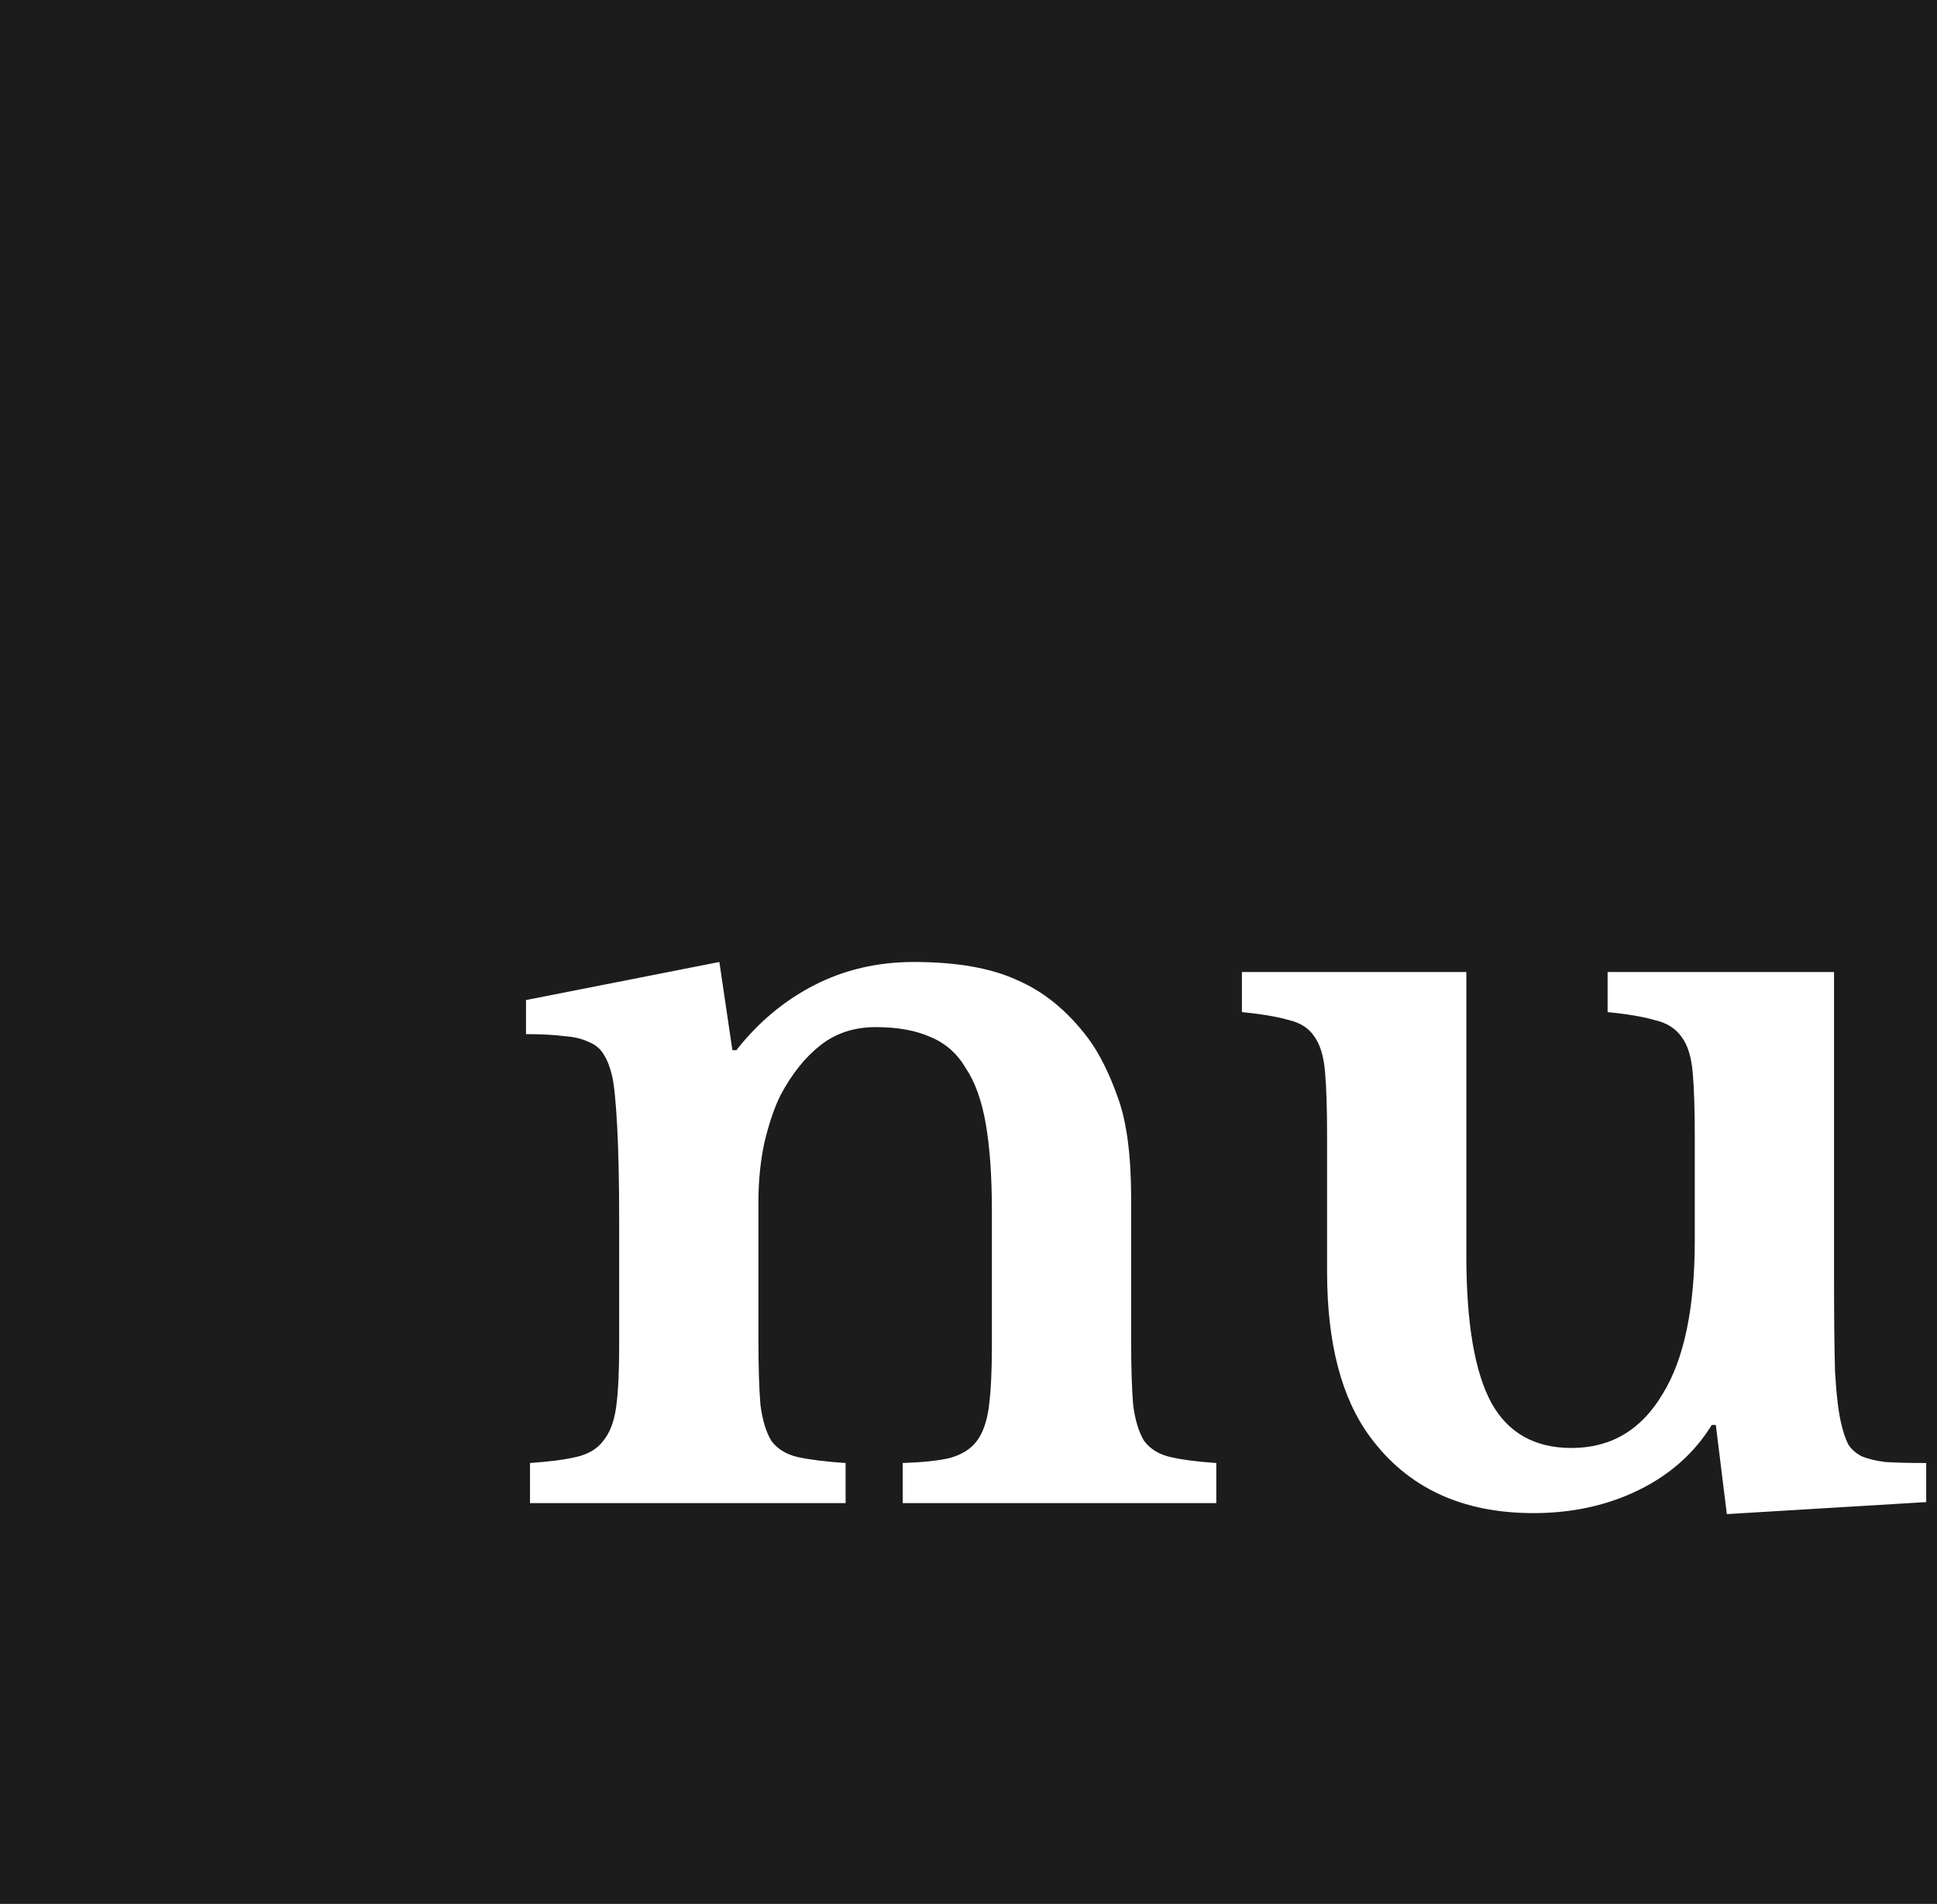 <svg width="58" height="57" viewBox="0 0 58 57" fill="none" xmlns="http://www.w3.org/2000/svg">
<path d="M58 0H0V57H58V0Z" fill="#1C1C1C"/>
<path d="M22.71 40.11C22.71 40.93 22.73 41.58 22.77 42.06C22.83 42.52 22.94 42.88 23.1 43.14C23.28 43.38 23.54 43.54 23.88 43.62C24.24 43.7 24.72 43.76 25.32 43.8V45H15.87V43.8C16.45 43.76 16.91 43.7 17.25 43.62C17.61 43.54 17.88 43.38 18.06 43.14C18.26 42.9 18.39 42.56 18.45 42.12C18.51 41.68 18.54 41.08 18.54 40.32V36.57C18.54 35.39 18.52 34.44 18.48 33.72C18.44 32.98 18.39 32.48 18.33 32.22C18.27 31.96 18.19 31.75 18.09 31.59C17.99 31.41 17.84 31.28 17.64 31.2C17.44 31.1 17.19 31.04 16.89 31.02C16.59 30.98 16.21 30.96 15.75 30.96V29.94L21.54 28.8L21.93 31.44H22.05C22.71 30.6 23.49 29.95 24.39 29.49C25.29 29.03 26.28 28.8 27.36 28.8C28.64 28.8 29.67 28.98 30.45 29.34C31.25 29.68 31.96 30.26 32.58 31.08C32.92 31.54 33.22 32.14 33.48 32.88C33.74 33.6 33.87 34.6 33.87 35.88V40.11C33.87 40.93 33.89 41.58 33.93 42.06C33.99 42.52 34.1 42.88 34.26 43.14C34.44 43.38 34.7 43.54 35.04 43.62C35.38 43.7 35.84 43.76 36.42 43.8V45H27.03V43.8C27.63 43.78 28.1 43.73 28.44 43.65C28.8 43.55 29.07 43.38 29.25 43.14C29.43 42.9 29.55 42.56 29.61 42.12C29.67 41.66 29.7 41.06 29.7 40.32V36.24C29.7 35.22 29.64 34.36 29.52 33.66C29.4 32.96 29.2 32.4 28.92 31.98C28.66 31.54 28.31 31.23 27.87 31.05C27.43 30.85 26.88 30.75 26.22 30.75C25.58 30.75 25.03 30.93 24.57 31.29C24.11 31.65 23.71 32.15 23.37 32.79C23.19 33.15 23.03 33.62 22.89 34.2C22.77 34.76 22.71 35.35 22.71 35.97V40.11ZM50.747 34.02C50.747 33.22 50.727 32.59 50.687 32.13C50.647 31.65 50.537 31.29 50.357 31.05C50.177 30.79 49.907 30.62 49.547 30.54C49.207 30.44 48.737 30.36 48.137 30.3V29.1H54.917V38.19C54.917 39.41 54.927 40.37 54.947 41.07C54.987 41.75 55.047 42.26 55.127 42.6C55.187 42.86 55.257 43.07 55.337 43.23C55.417 43.37 55.547 43.49 55.727 43.59C55.907 43.67 56.147 43.73 56.447 43.77C56.767 43.79 57.177 43.8 57.677 43.8V44.97L51.707 45.33L51.377 42.66H51.257C50.737 43.5 50.007 44.15 49.067 44.61C48.127 45.07 47.077 45.3 45.917 45.3C43.777 45.3 42.147 44.54 41.027 43.02C40.167 41.86 39.737 40.21 39.737 38.07V34.02C39.737 33.2 39.717 32.56 39.677 32.1C39.637 31.62 39.527 31.26 39.347 31.02C39.187 30.78 38.937 30.62 38.597 30.54C38.257 30.44 37.787 30.36 37.187 30.3V29.1H43.907V37.59C43.907 39.61 44.157 41.08 44.657 42C45.157 42.9 45.957 43.35 47.057 43.35C48.237 43.35 49.147 42.81 49.787 41.73C50.427 40.69 50.747 39.16 50.747 37.14V34.02Z" fill="white"/>
</svg>
